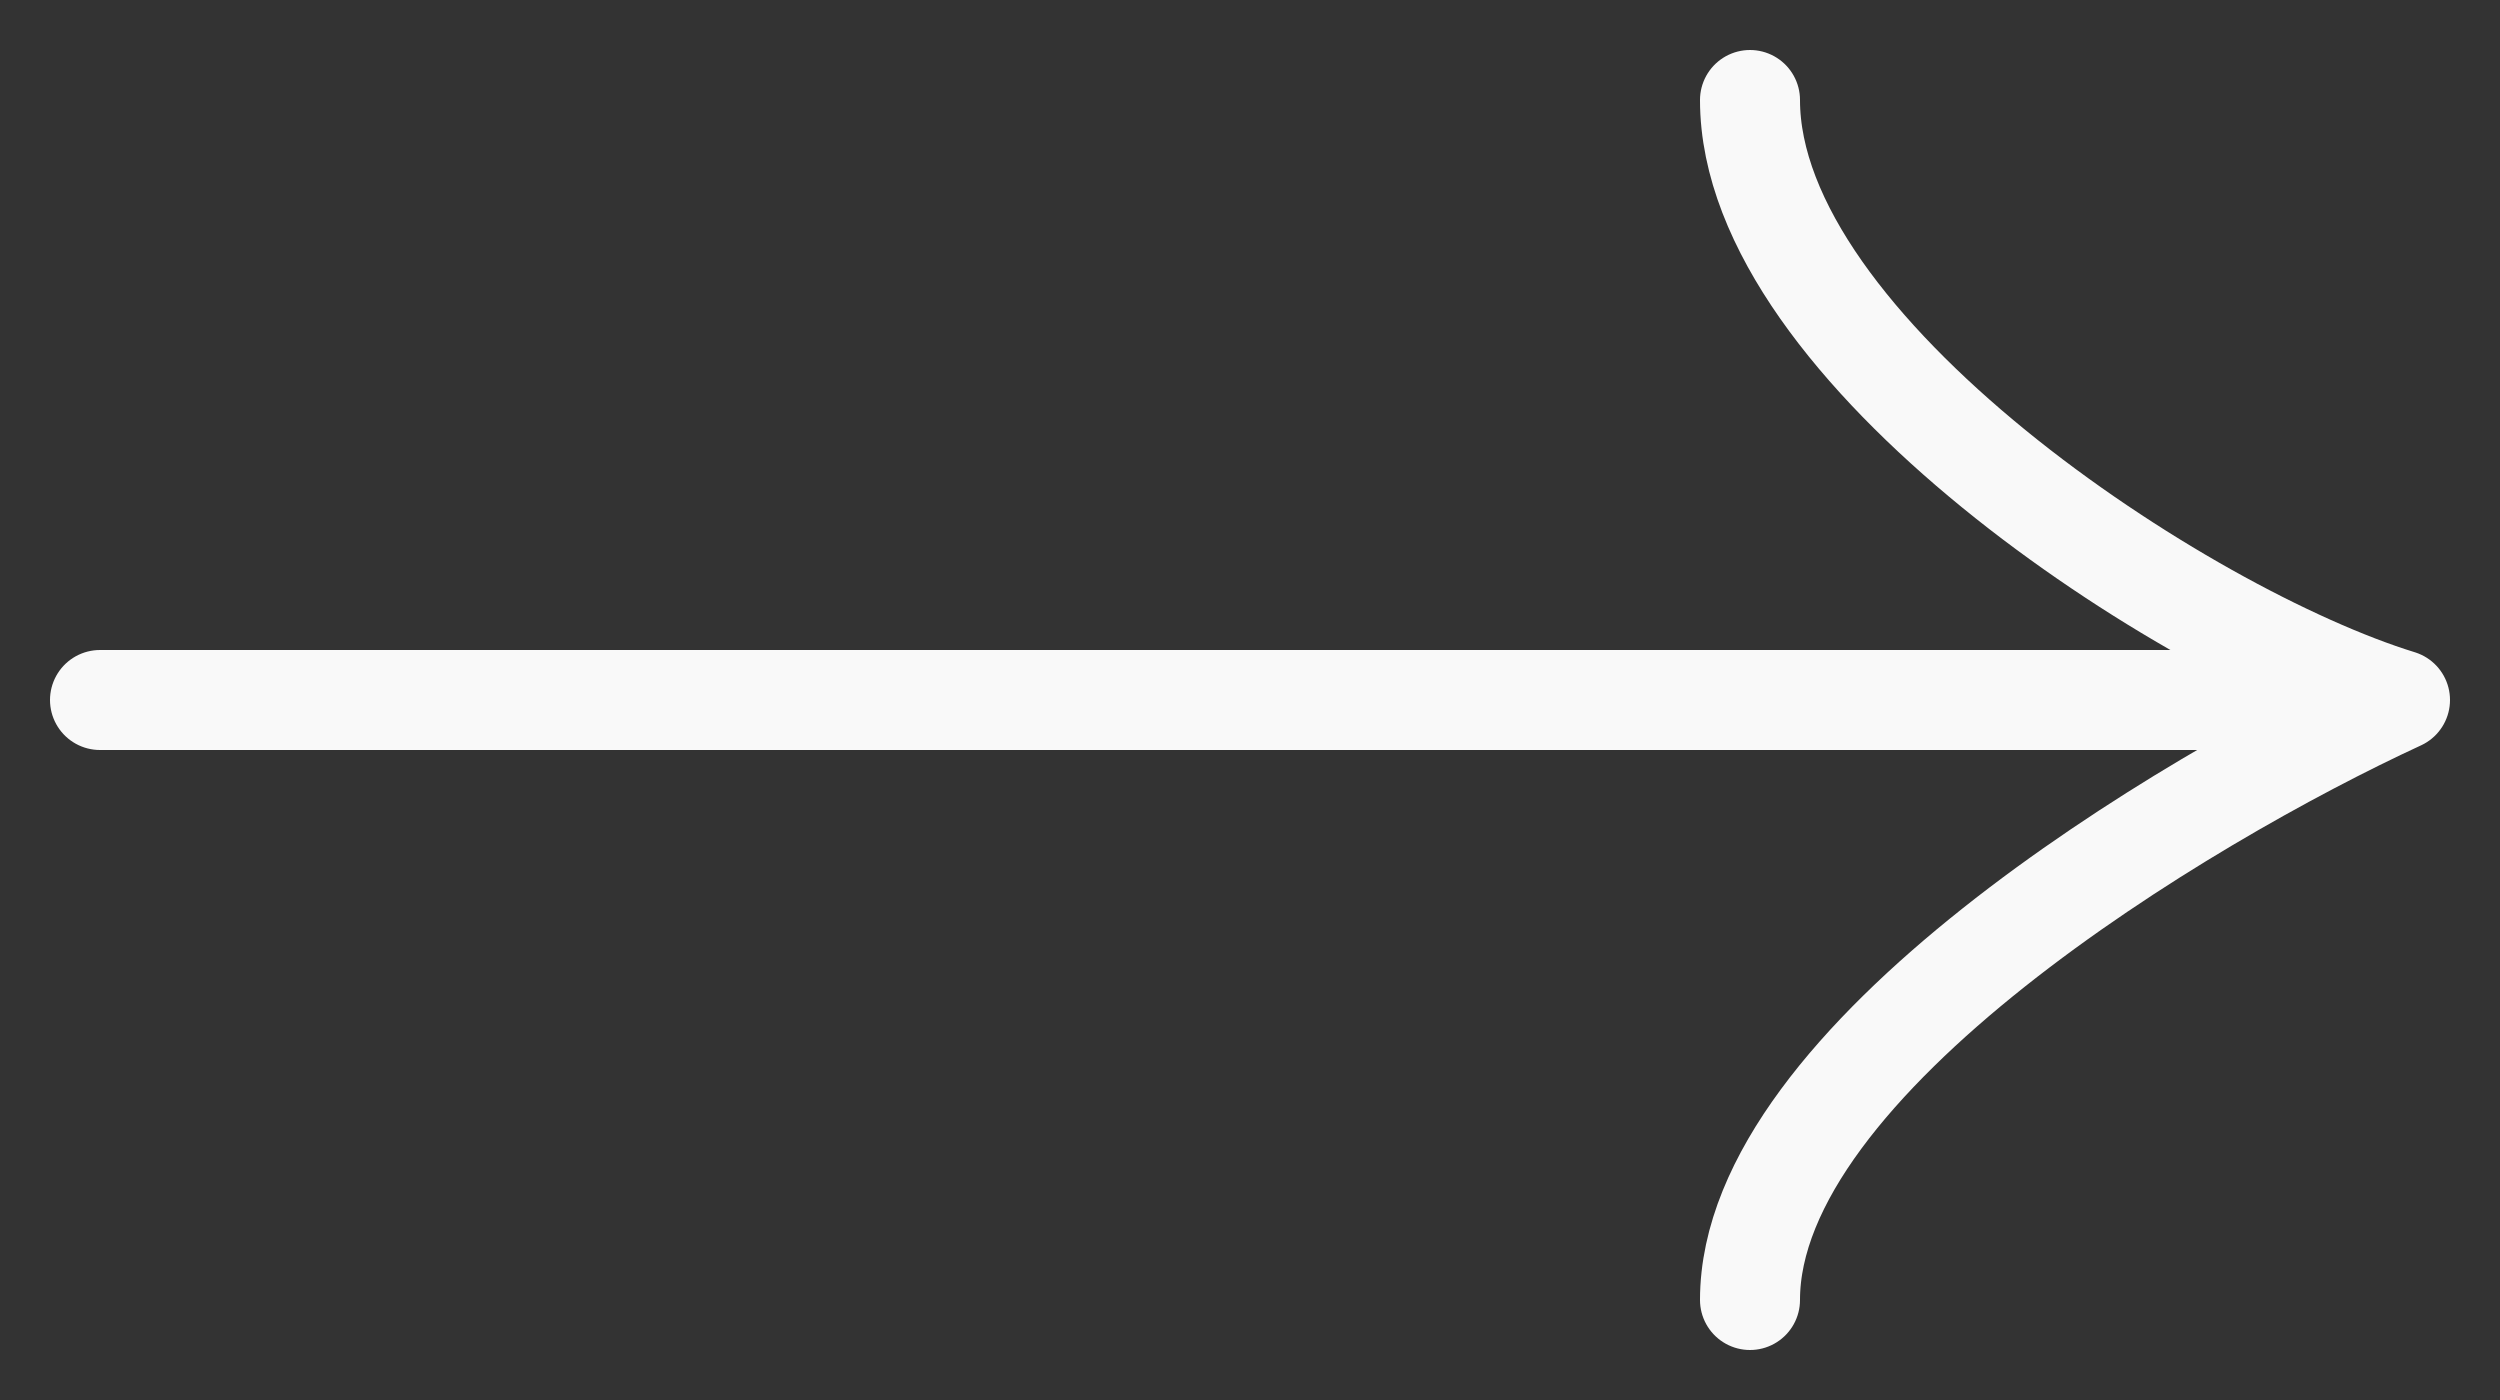 <svg width="25" height="14" viewBox="0 0 25 14" fill="none" xmlns="http://www.w3.org/2000/svg">
<rect x="0" y="0" width="25" height="14" fill="#333333" stroke="none"/>
<path d="M1 7L24 7M24 7C21.833 6.333 17.5 3.5 17.5 1M24 7C21.833 8 17.5 10.6 17.5 13" stroke="#F9F9F9" stroke-linecap="round" stroke-linejoin="round"/>
</svg>
